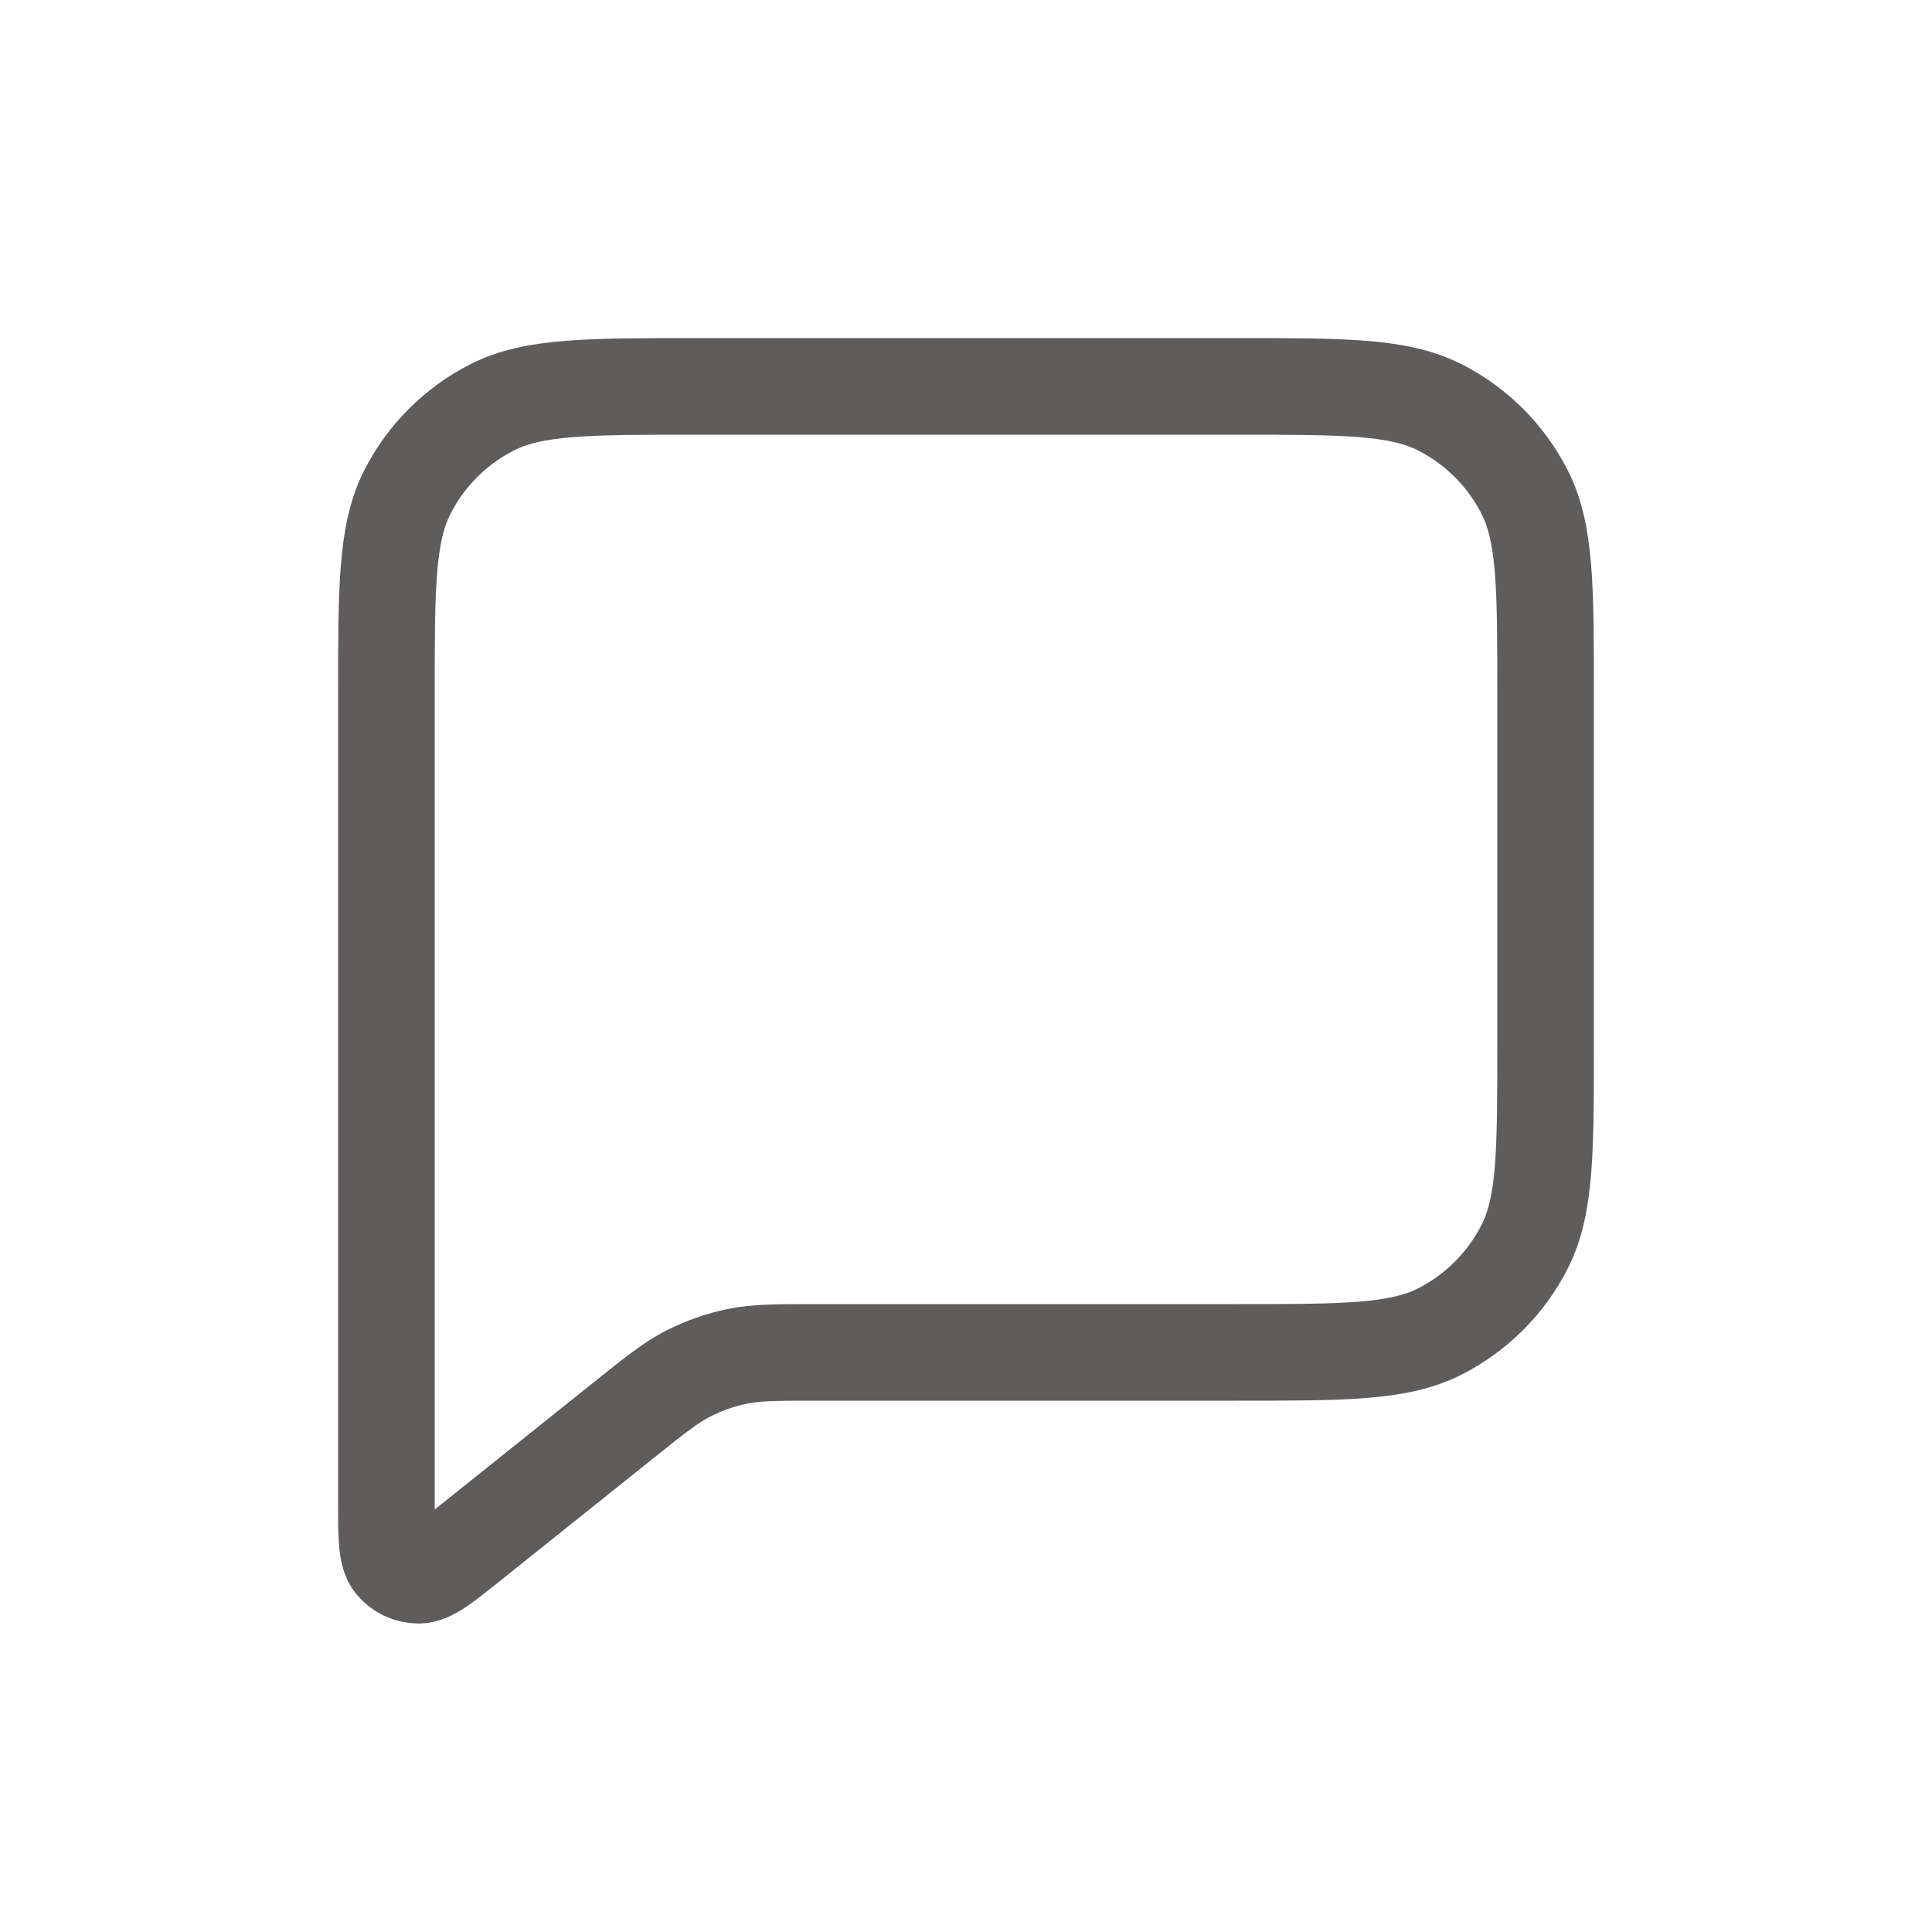<svg width="30" height="30" viewBox="0 0 30 30" fill="none" xmlns="http://www.w3.org/2000/svg">
<path d="M6 10.8C6 9.12 6 8.28 6.327 7.638C6.615 7.074 7.074 6.615 7.638 6.327C8.28 6 9.12 6 10.8 6H19.2C20.88 6 21.72 6 22.362 6.327C22.927 6.615 23.385 7.074 23.673 7.638C24 8.28 24 9.12 24 10.8V16.2C24 17.88 24 18.72 23.673 19.362C23.385 19.927 22.927 20.385 22.362 20.673C21.72 21 20.88 21 19.2 21H12.684C12.06 21 11.748 21 11.449 21.061C11.184 21.116 10.928 21.206 10.688 21.328C10.416 21.467 10.172 21.662 9.685 22.052L7.3 23.96C6.884 24.293 6.676 24.459 6.501 24.46C6.348 24.46 6.204 24.391 6.109 24.272C6 24.135 6 23.868 6 23.335V10.8Z" stroke="#5F5C5C" stroke-width="1.5" stroke-linecap="round" stroke-linejoin="round"/>
</svg>
